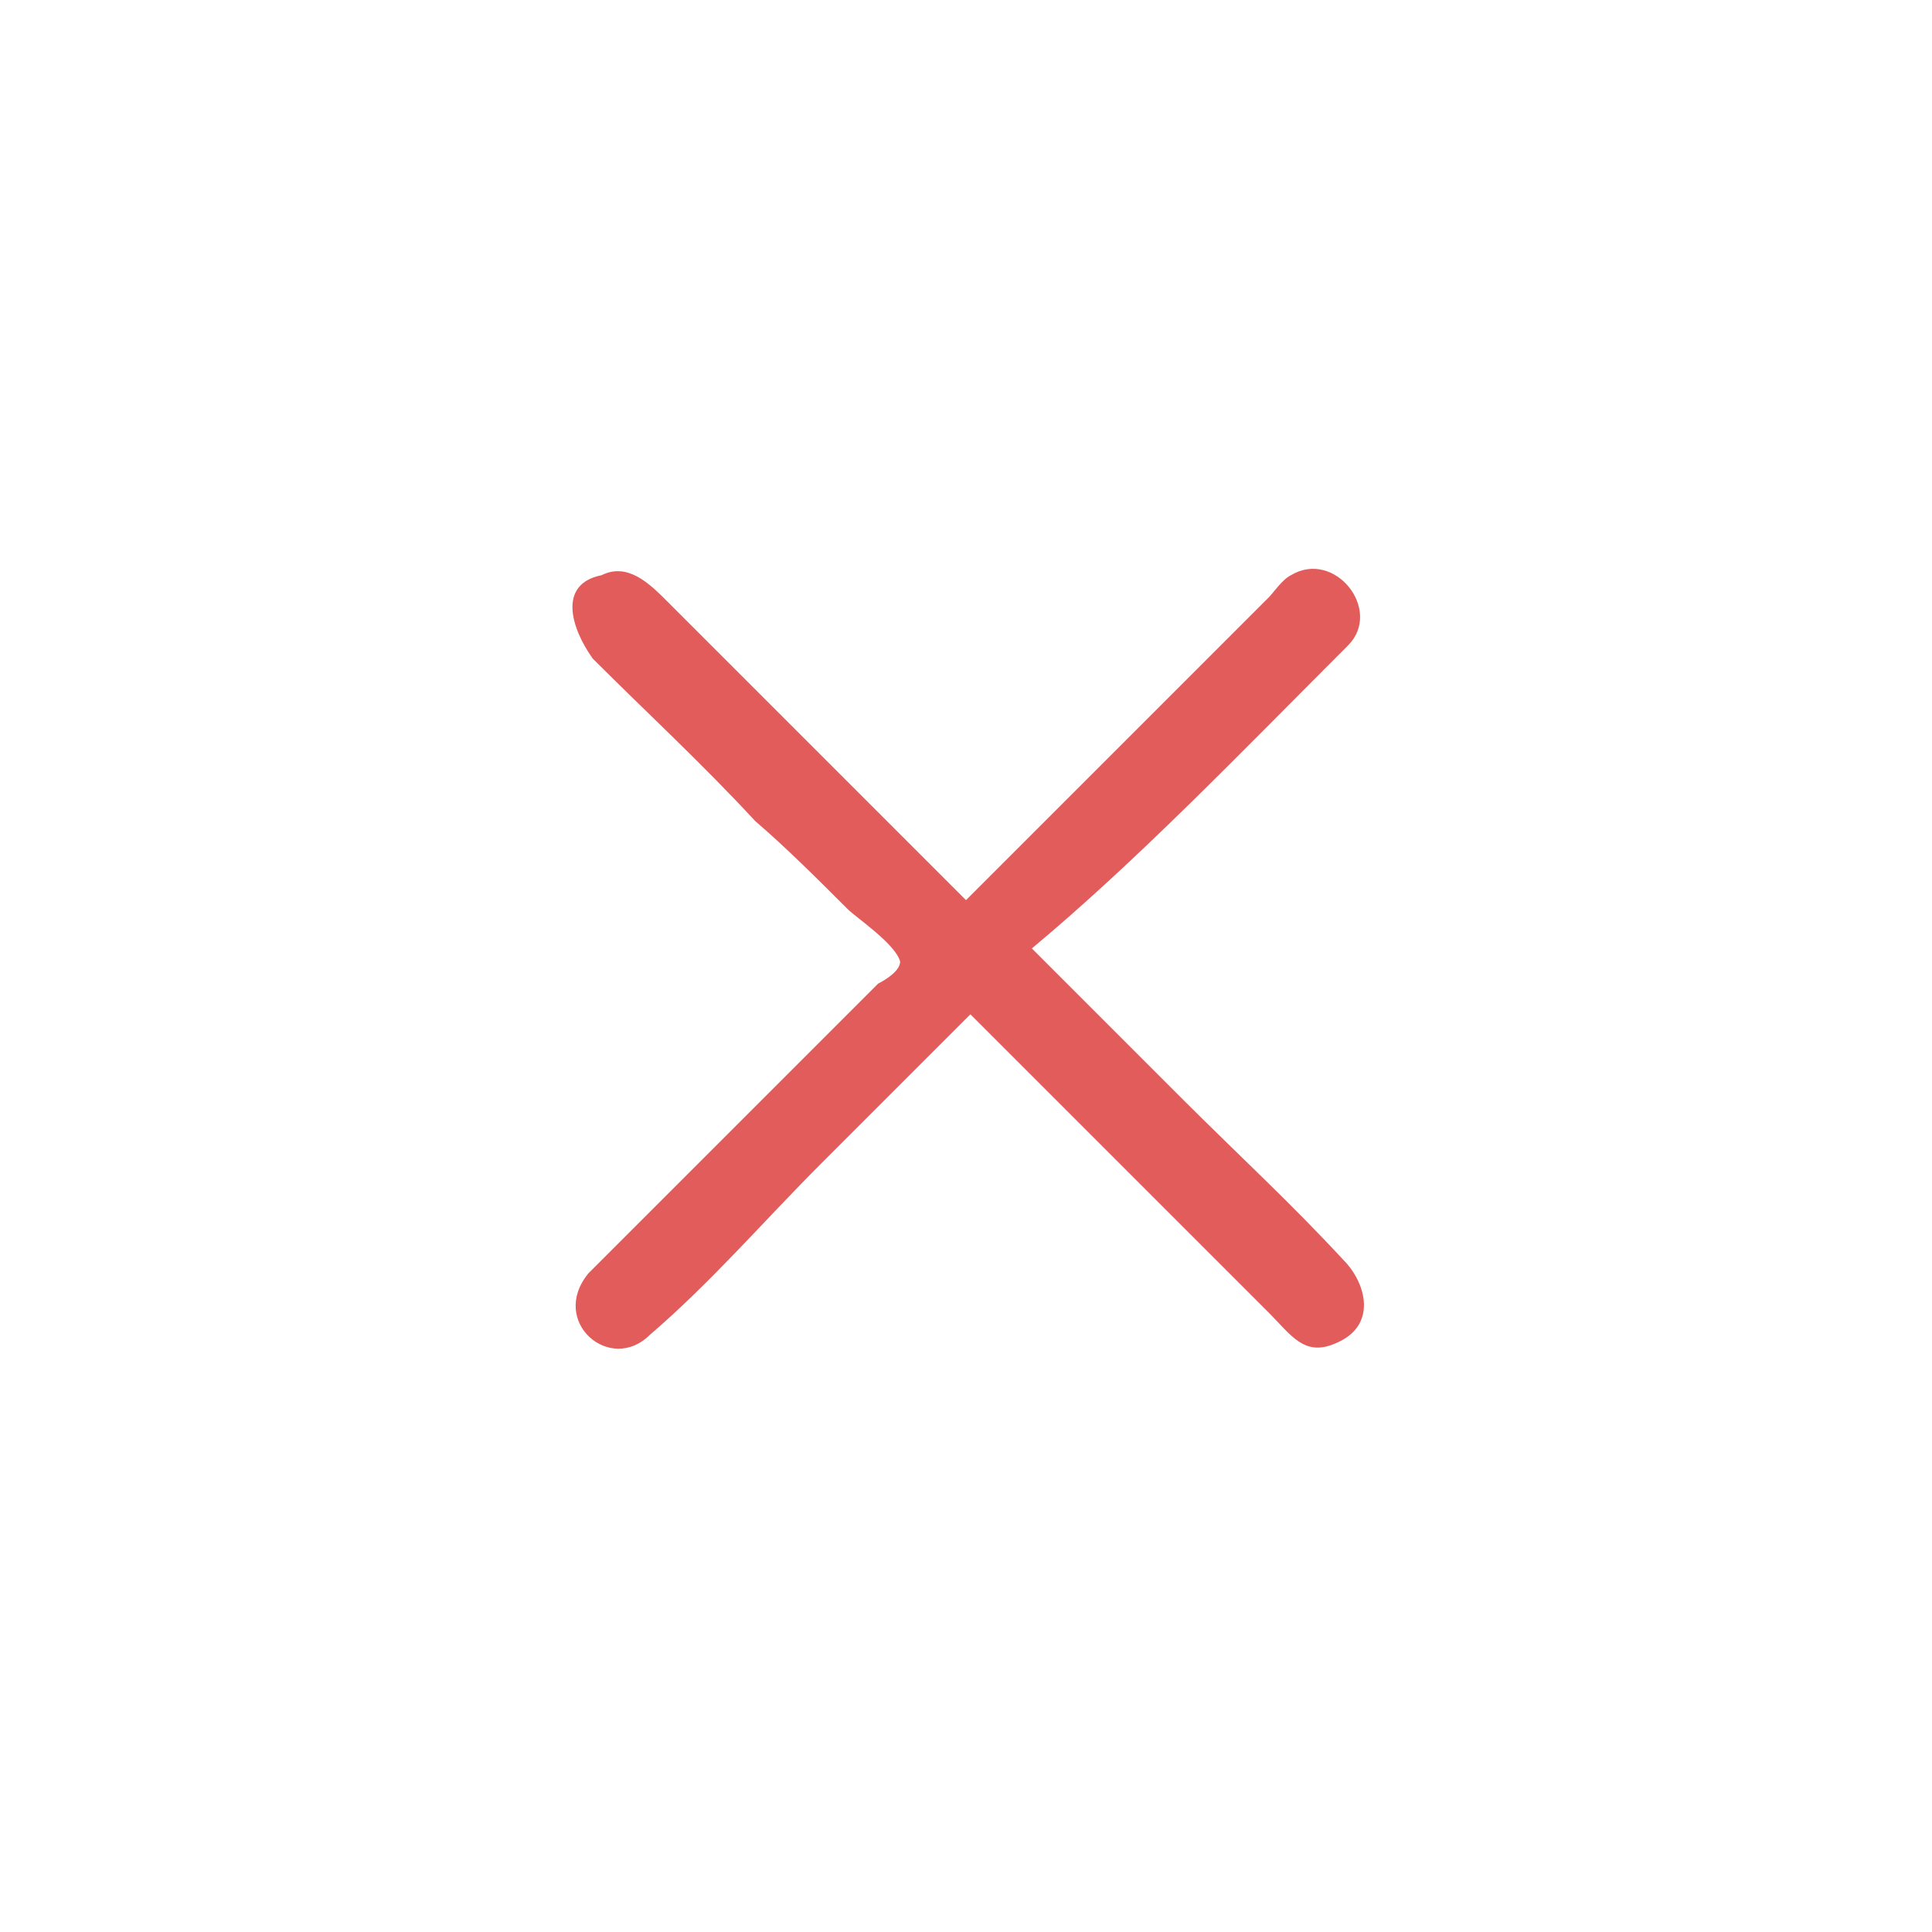 <?xml version="1.0" encoding="utf-8"?>
<!-- Generator: Adobe Illustrator 19.2.0, SVG Export Plug-In . SVG Version: 6.00 Build 0)  -->
<svg version="1.1" id="Calque_1" xmlns="http://www.w3.org/2000/svg" xmlns:xlink="http://www.w3.org/1999/xlink" x="0px" y="0px"
	 viewBox="0 0 44 44" style="enable-background:new 0 0 44 44;" xml:space="preserve">
<style type="text/css">
	.st0{fill:#E25C5B;}
</style>
<g id="cross" transform="translate(11, 11)">
	<path id="Shape" class="st0" d="M19.7,3.7c0.8-0.8-0.3-2.2-1.3-1.6c-0.2,0.1-0.4,0.4-0.5,0.5c-0.8,0.8-1.6,1.6-2.4,2.4
		c-1.5,1.5-3,3-4.5,4.5C8.8,7.3,6.5,5,4.2,2.7C3.8,2.3,3.3,1.8,2.7,2.1C1.7,2.3,2,3.3,2.5,4C3.7,5.2,5,6.4,6.2,7.7
		C6.9,8.3,7.6,9,8.3,9.7c0.2,0.2,1.1,0.8,1.2,1.2c0,0.2-0.3,0.4-0.5,0.5c-0.5,0.5-1.2,1.2-1.7,1.7c-1.4,1.4-2.8,2.8-4.1,4.1
		c-0.3,0.3-0.5,0.5-0.8,0.8c-0.9,1.1,0.5,2.3,1.4,1.4c1.4-1.2,2.6-2.6,3.9-3.9c1.2-1.2,2.3-2.3,3.4-3.4c2.3,2.3,4.5,4.5,6.8,6.8
		c0.5,0.5,0.8,1,1.5,0.7c1-0.4,0.7-1.4,0.2-1.9c-1.2-1.3-2.4-2.4-3.7-3.7c-1.2-1.2-2.3-2.3-3.4-3.4C14.9,8.6,17.3,6.1,19.7,3.7z"/>
</g>
</svg>
